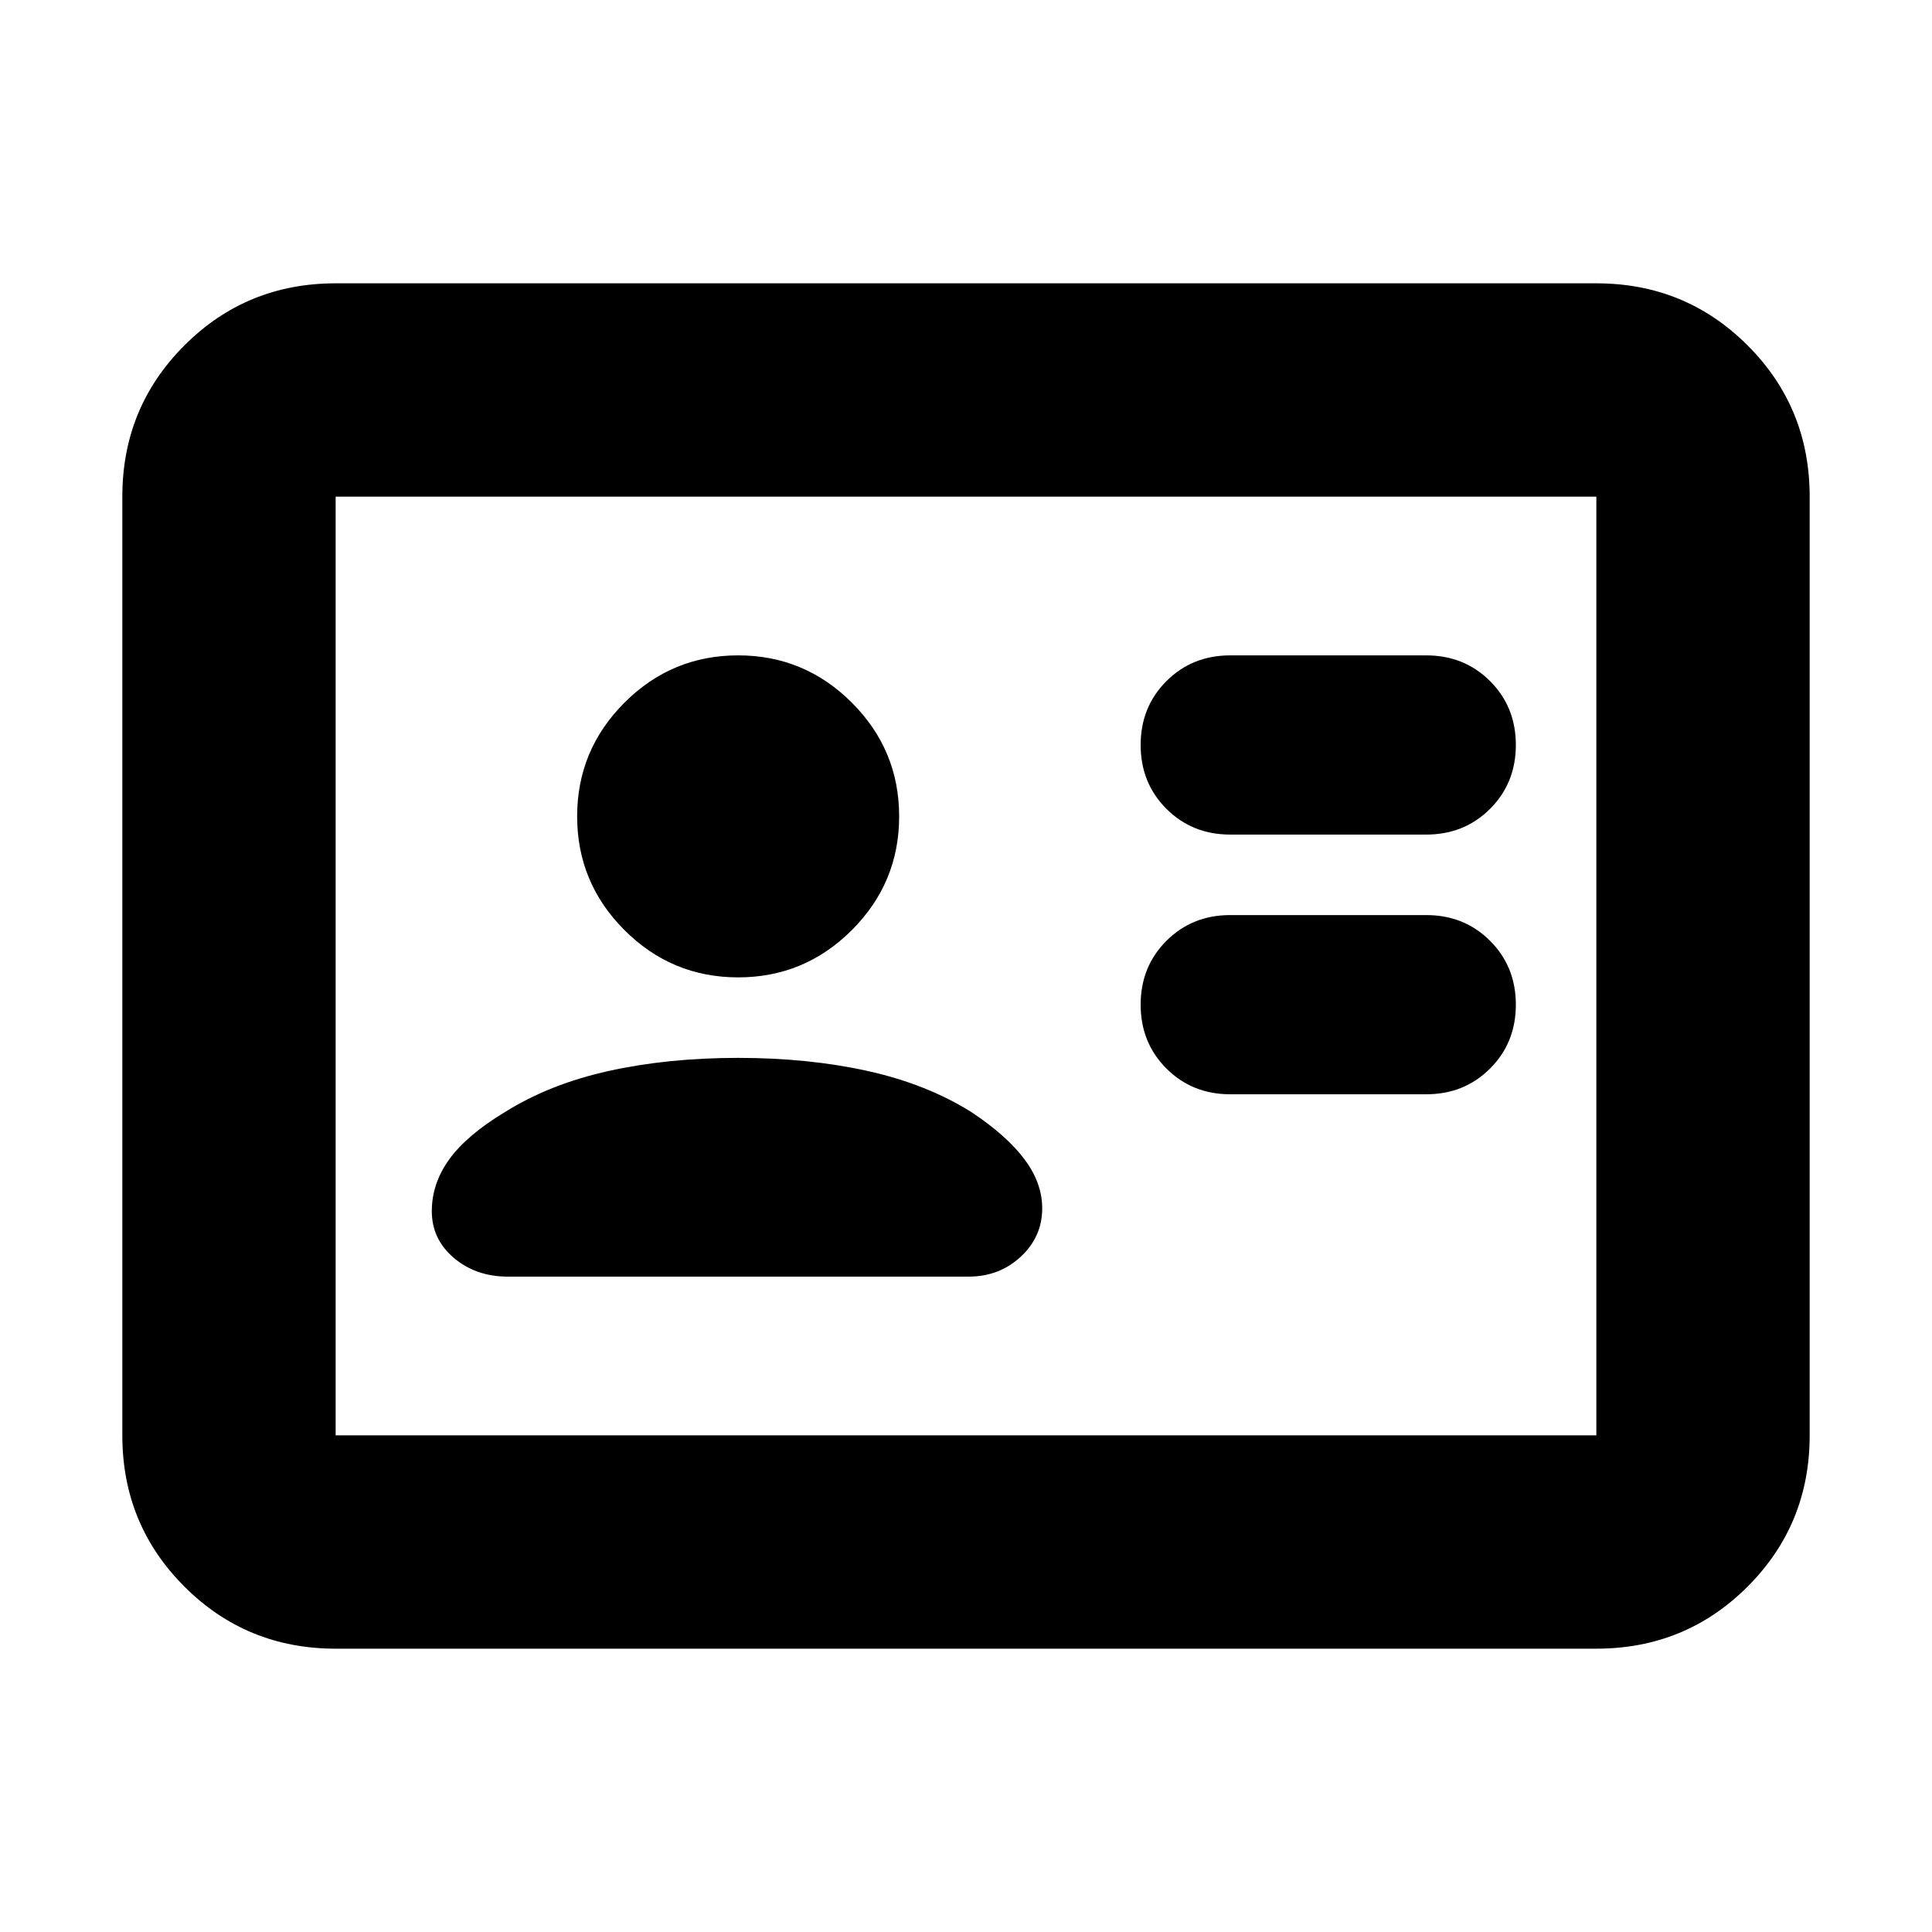 <svg xmlns="http://www.w3.org/2000/svg" height="24" viewBox="0 -960 960 960" width="24"><path d="M708.695-416.26q18.922 0 31.722-12.8t12.8-31.722q0-18.921-12.8-31.722-12.8-12.8-31.722-12.8h-97.39q-18.922 0-31.722 12.8-12.8 12.801-12.8 31.722 0 18.922 12.8 31.722t31.722 12.8h97.39Zm0-129.044q18.922 0 31.722-12.8t12.8-31.722q0-18.921-12.8-31.721-12.8-12.801-31.722-12.801h-97.39q-18.922 0-31.722 12.801-12.8 12.8-12.8 31.721 0 18.922 12.8 31.722t31.722 12.8h97.39ZM366.783-434.348q-34.87 0-64.279 6.5-29.41 6.5-51.721 20.5-18.739 11.305-27.478 23.321-8.739 12.016-8.739 25.853 0 13.938 10.969 23.23t26.814 9.292h228.868q15.37 0 26.011-9.914 10.642-9.913 10.642-24.043 0-12.49-8.74-24.245-8.739-11.755-26.347-23.494-22.311-14-51.721-20.5-29.41-6.5-64.279-6.5Zm0-40q33 0 56.5-23.5t23.5-56.5q0-33-23.5-56.5t-56.5-23.5q-33 0-56.5 23.5t-23.5 56.5q0 33 23.5 56.5t56.5 23.5Zm-200 333.566q-44.305 0-75.153-30.848-30.848-30.848-30.848-75.153v-466.434q0-44.305 30.848-75.153 30.848-30.848 75.153-30.848h626.434q44.305 0 75.153 30.848 30.848 30.848 30.848 75.153v466.434q0 44.305-30.848 75.153-30.848 30.848-75.153 30.848H166.783Zm0-106.001h626.434v-466.434H166.783v466.434Zm0 0v-466.434 466.434Z"/></svg>
